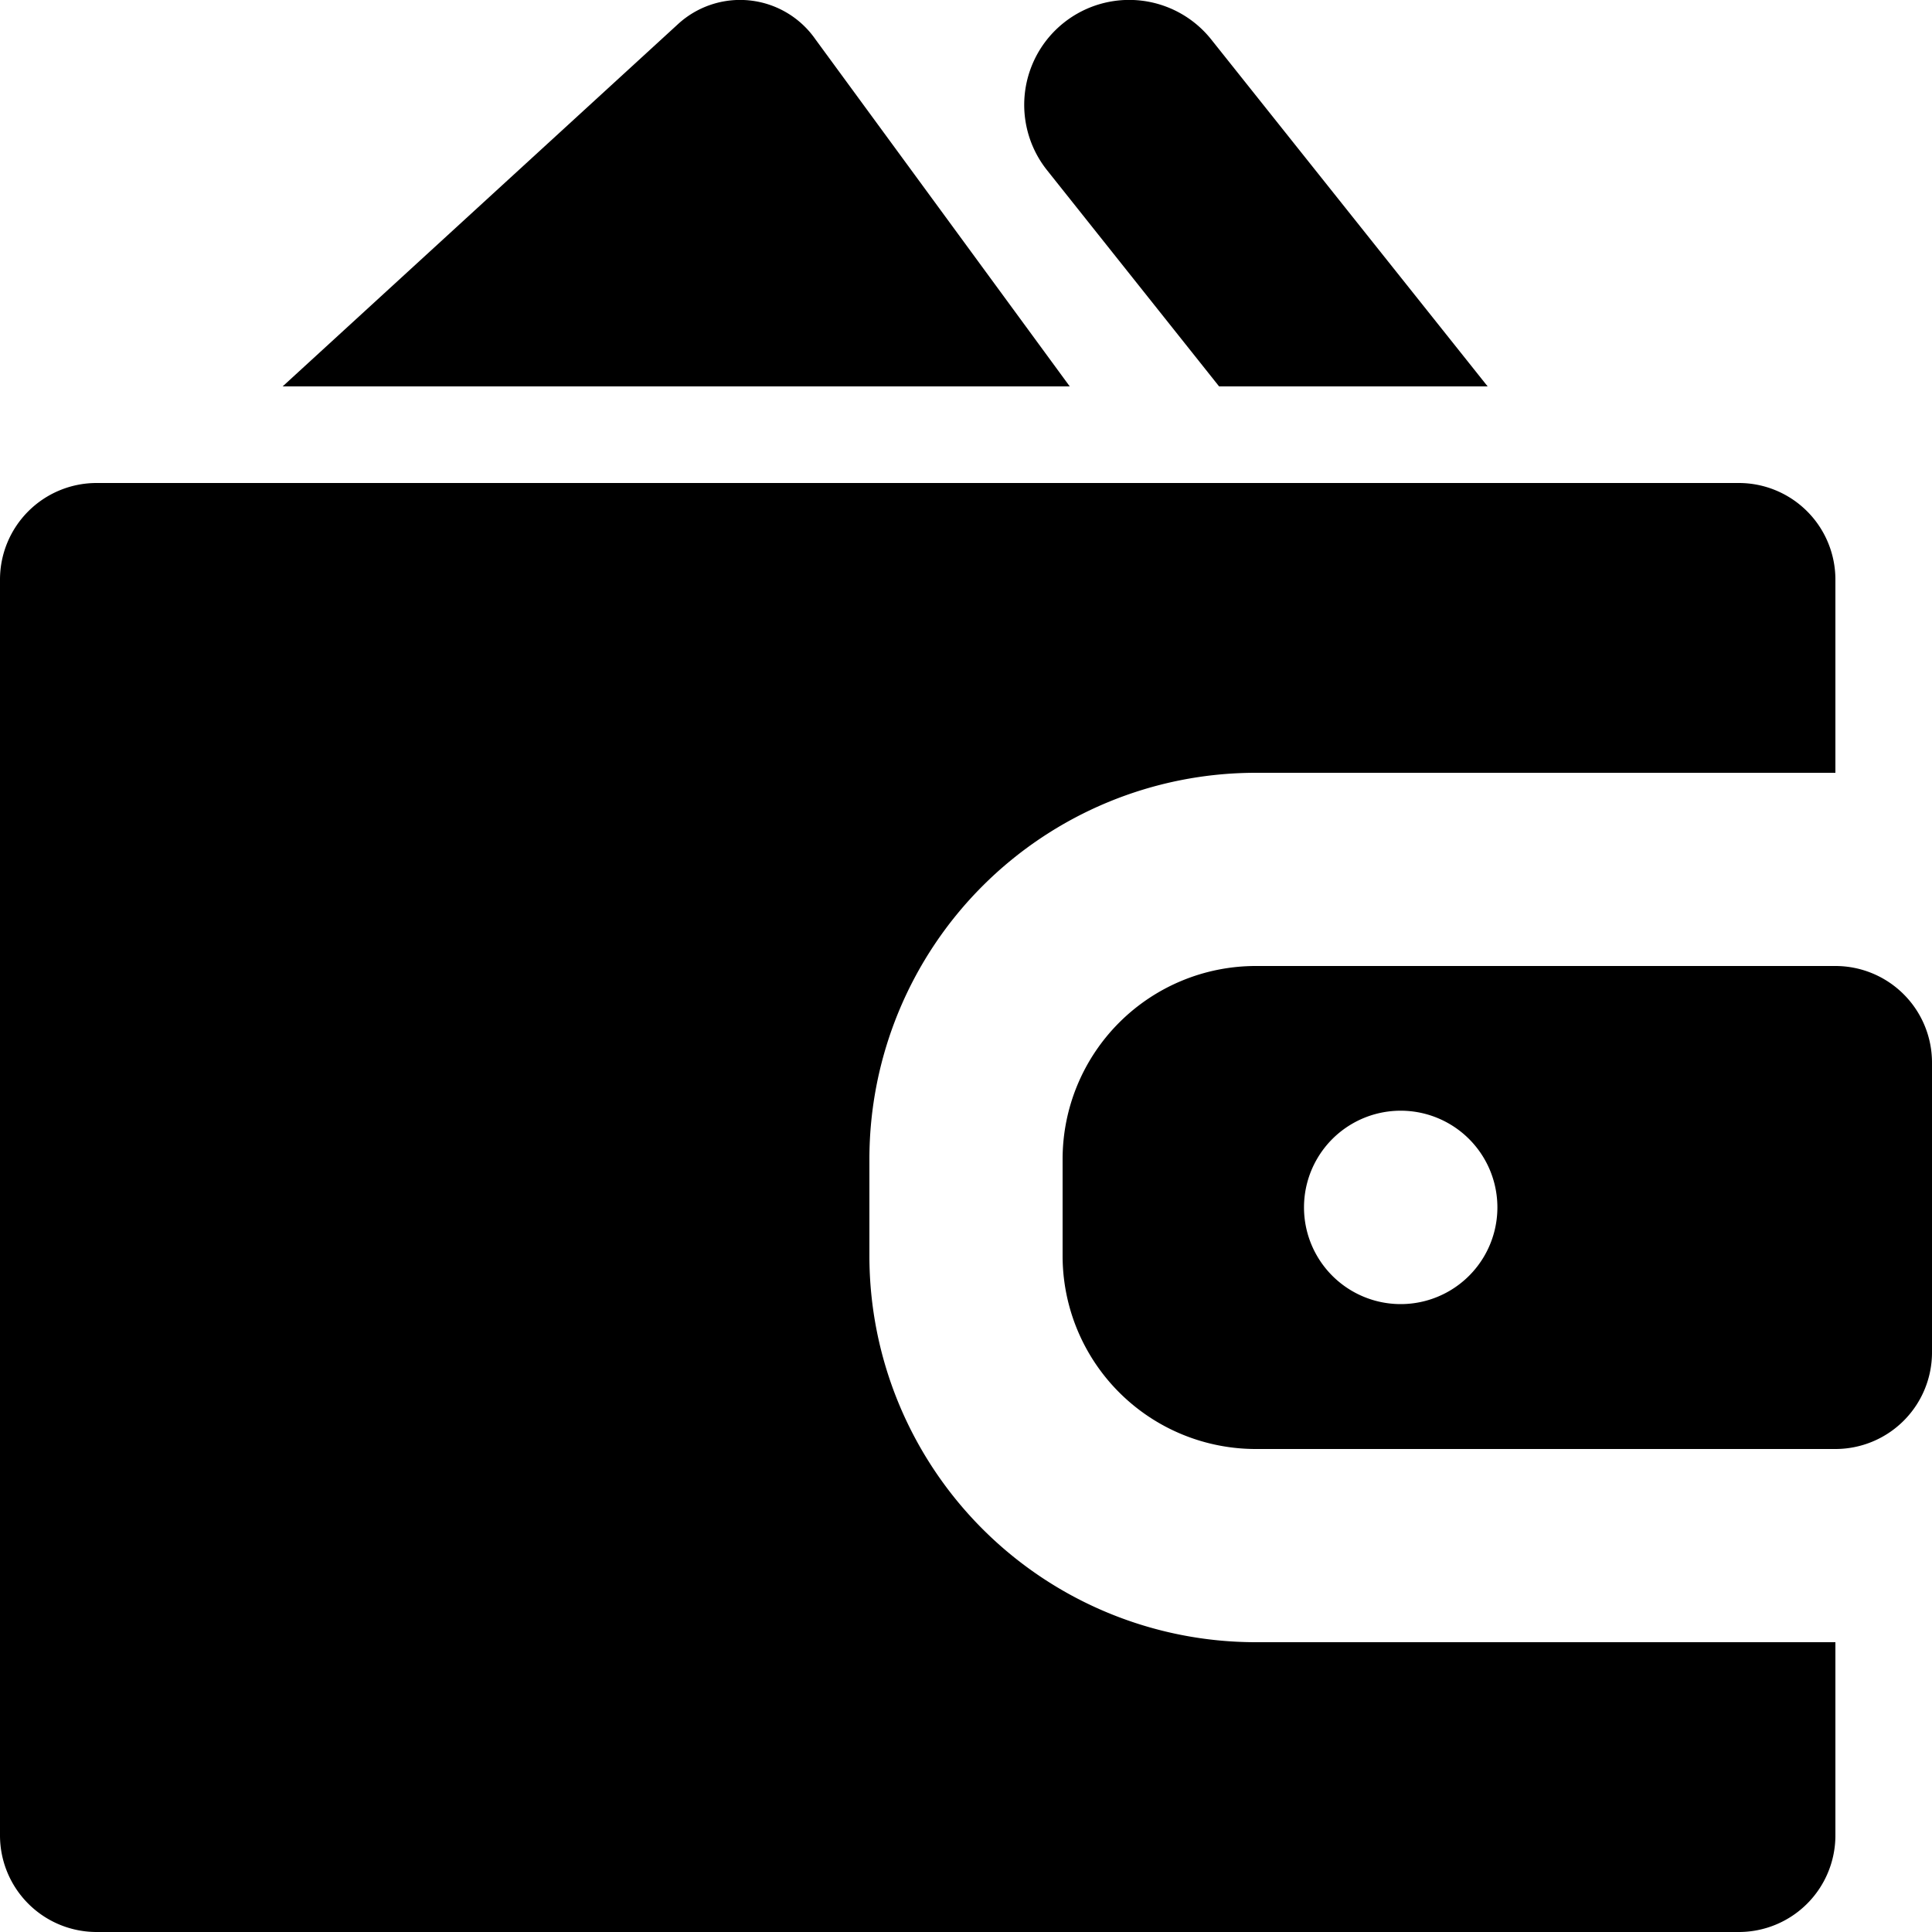 <svg xmlns="http://www.w3.org/2000/svg" fill="none" viewBox="0 0 20 20">
  <g fill="currentColor">
    <path d="M11.074 4 8.442.408A.95.95 0 0 0 7.014.254L2.926 4h8.148ZM9 13v-1a4 4 0 0 1 4-4h6V6a1 1 0 0 0-1-1H1a1 1 0 0 0-1 1v13a1 1 0 0 0 1 1h17a1 1 0 0 0 1-1v-2h-6a4 4 0 0 1-4-4Z"/>
    <path d="M19 10h-6a2 2 0 0 0-2 2v1a2 2 0 0 0 2 2h6a1 1 0 0 0 1-1v-3a1 1 0 0 0-1-1Zm-4.5 3.5a1 1 0 1 1 0-2.002 1 1 0 0 1 0 2.002ZM12.62 4h2.78L12.539.409a1.086 1.086 0 1 0-1.7 1.353L12.62 4Z"/>
  </g>
</svg>
